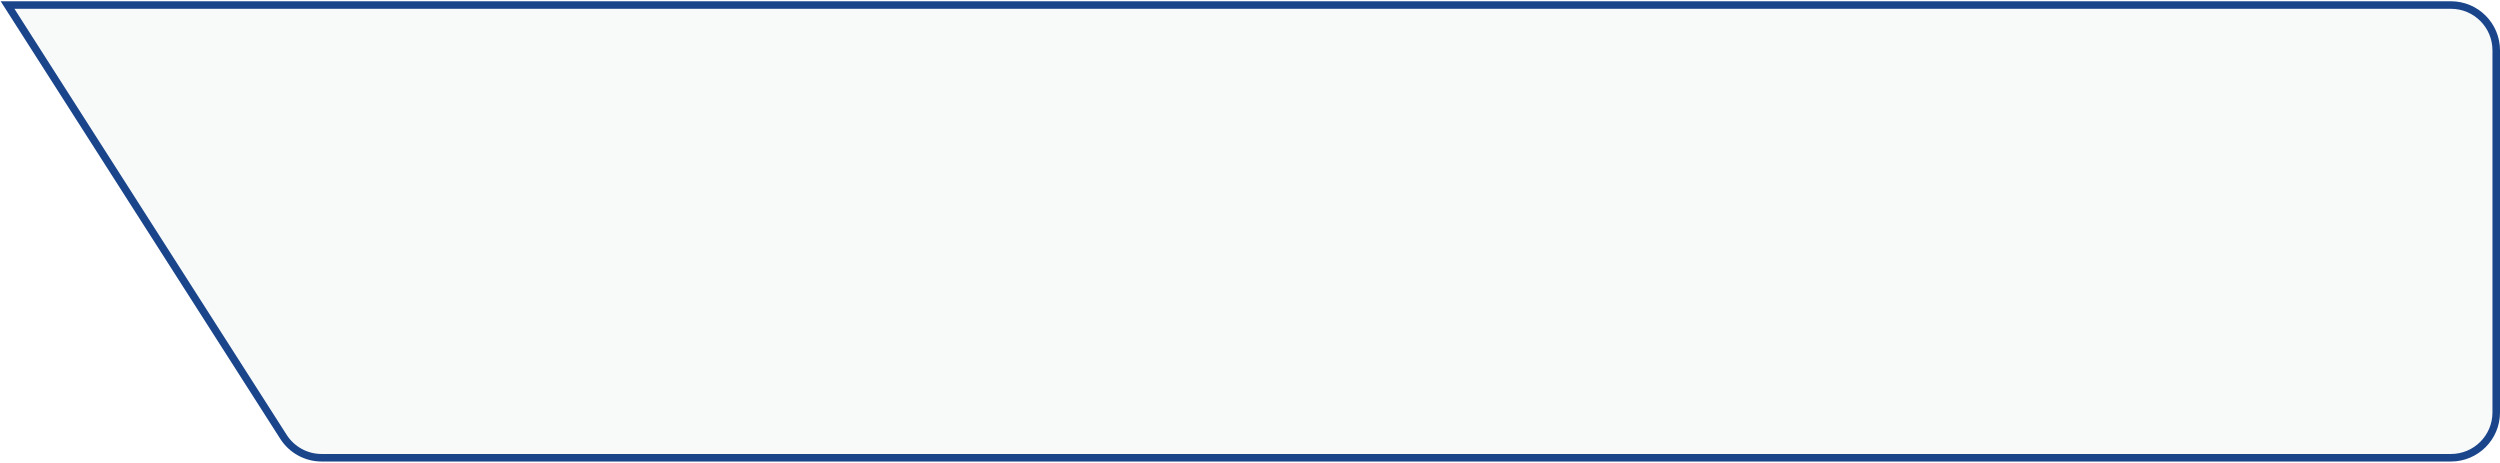 <svg width="994" height="184" viewBox="0 0 994 184" fill="none" xmlns="http://www.w3.org/2000/svg">
<g filter="url(#filter0_b_49_3732)">
<path d="M112.712 173.692L3 2H974.5C984.441 2 992.5 10.059 992.5 20V164C992.5 173.941 984.441 182 974.5 182H127.88C121.738 182 116.019 178.868 112.712 173.692Z" fill="#6F8D91" fill-opacity="0.05"/>
<path d="M112.712 173.692L3 2H974.5C984.441 2 992.5 10.059 992.5 20V164C992.5 173.941 984.441 182 974.5 182H127.88C121.738 182 116.019 178.868 112.712 173.692Z" stroke="#1B458B" stroke-width="3"/>
</g>
<defs>
<filter id="filter0_b_49_3732" x="-8.539" y="-8.3" width="1011.34" height="200.6" filterUnits="userSpaceOnUse" color-interpolation-filters="sRGB">
<feFlood flood-opacity="0" result="BackgroundImageFix"/>
<feGaussianBlur in="BackgroundImageFix" stdDeviation="4.4"/>
<feComposite in2="SourceAlpha" operator="in" result="effect1_backgroundBlur_49_3732"/>
<feBlend mode="normal" in="SourceGraphic" in2="effect1_backgroundBlur_49_3732" result="shape"/>
</filter>
</defs>
</svg>

